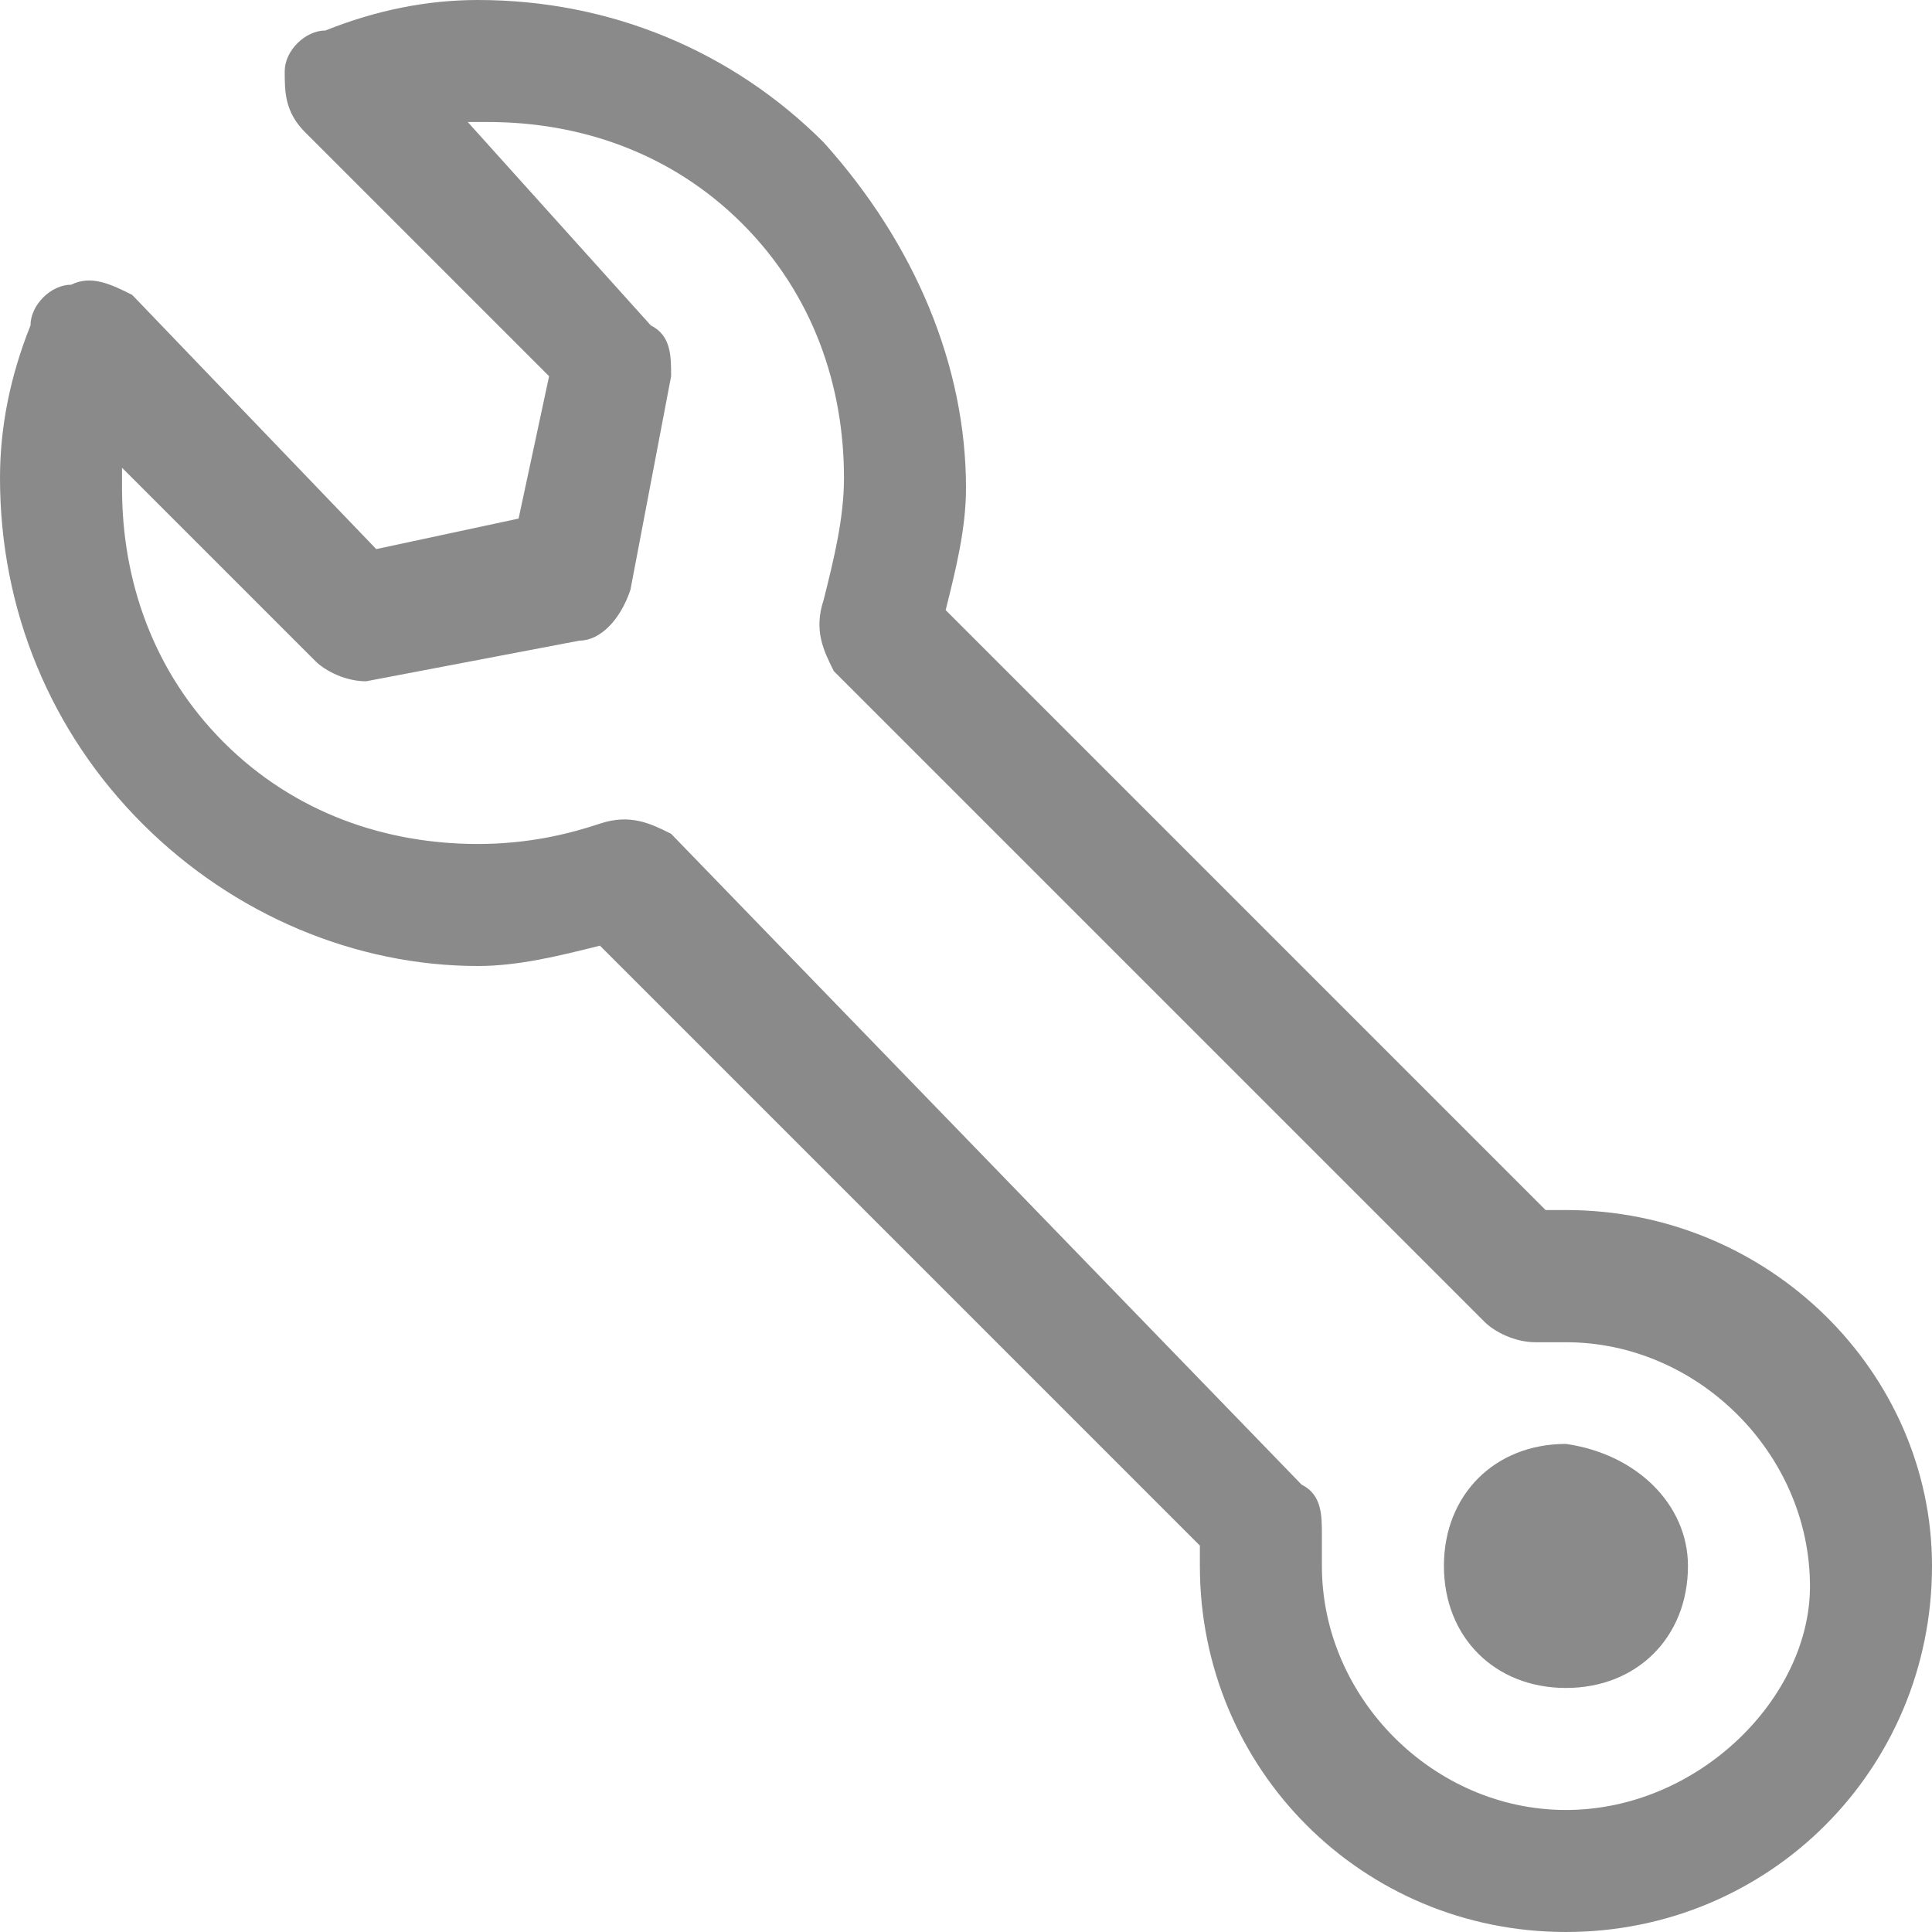 <?xml version="1.0" encoding="utf-8"?>
<!-- Generator: Adobe Illustrator 21.1.0, SVG Export Plug-In . SVG Version: 6.00 Build 0)  -->
<svg version="1.1" id="图层_1" xmlns="http://www.w3.org/2000/svg" xmlns:xlink="http://www.w3.org/1999/xlink" x="0px" y="0px"
	 viewBox="0 0 19 19" style="enable-background:new 0 0 19 19;" xml:space="preserve">
<style type="text/css">
	.st0{fill:#8A8A8A;}
</style>
<g>
	<g>
		<path class="st0" d="M15.4,11.9c-0.1,0-0.1,0-0.2,0L9.3,6c0.1-0.4,0.2-0.8,0.2-1.2c0-1.2-0.5-2.4-1.4-3.4C7.2,0.5,6,0,4.7,0
			c-0.5,0-1,0.1-1.5,0.3C3,0.3,2.8,0.5,2.8,0.7s0,0.4,0.2,0.6l2.4,2.4L5.1,5.1L3.7,5.4L1.3,2.9C1.1,2.8,0.9,2.7,0.7,2.8
			C0.5,2.8,0.3,3,0.3,3.2C0.1,3.7,0,4.2,0,4.7C0,6,0.5,7.2,1.4,8.1C2.3,9,3.5,9.5,4.7,9.5c0.4,0,0.8-0.1,1.2-0.2l5.9,5.9
			c0,0.1,0,0.1,0,0.2c0,2,1.6,3.6,3.6,3.6s3.6-1.6,3.6-3.6C19,13.5,17.4,11.9,15.4,11.9z M15.4,17.8c-1.3,0-2.4-1.1-2.4-2.4
			c0-0.1,0-0.2,0-0.3c0-0.2,0-0.4-0.2-0.5L6.6,8.2C6.4,8.1,6.2,8,5.9,8.1C5.6,8.2,5.2,8.3,4.7,8.3c-0.9,0-1.8-0.3-2.5-1
			s-1-1.6-1-2.5c0-0.1,0-0.1,0-0.2l1.9,1.9c0.1,0.1,0.3,0.2,0.5,0.2l2.1-0.4c0.2,0,0.4-0.2,0.5-0.5l0.4-2.1c0-0.2,0-0.4-0.2-0.5
			l-1.8-2c0.1,0,0.1,0,0.2,0c0.9,0,1.8,0.3,2.5,1s1,1.6,1,2.5c0,0.4-0.1,0.8-0.2,1.2C8,6.2,8.1,6.4,8.2,6.6l6.4,6.4
			c0.1,0.1,0.3,0.2,0.5,0.2c0.1,0,0.3,0,0.3,0c1.3,0,2.4,1.1,2.4,2.4C17.8,16.7,16.7,17.8,15.4,17.8z M15.4,14.2
			c-0.7,0-1.2,0.5-1.2,1.2c0,0.7,0.5,1.2,1.2,1.2c0.7,0,1.2-0.5,1.2-1.2C16.6,14.8,16.1,14.3,15.4,14.2z"/>
	</g>
</g>
</svg>
